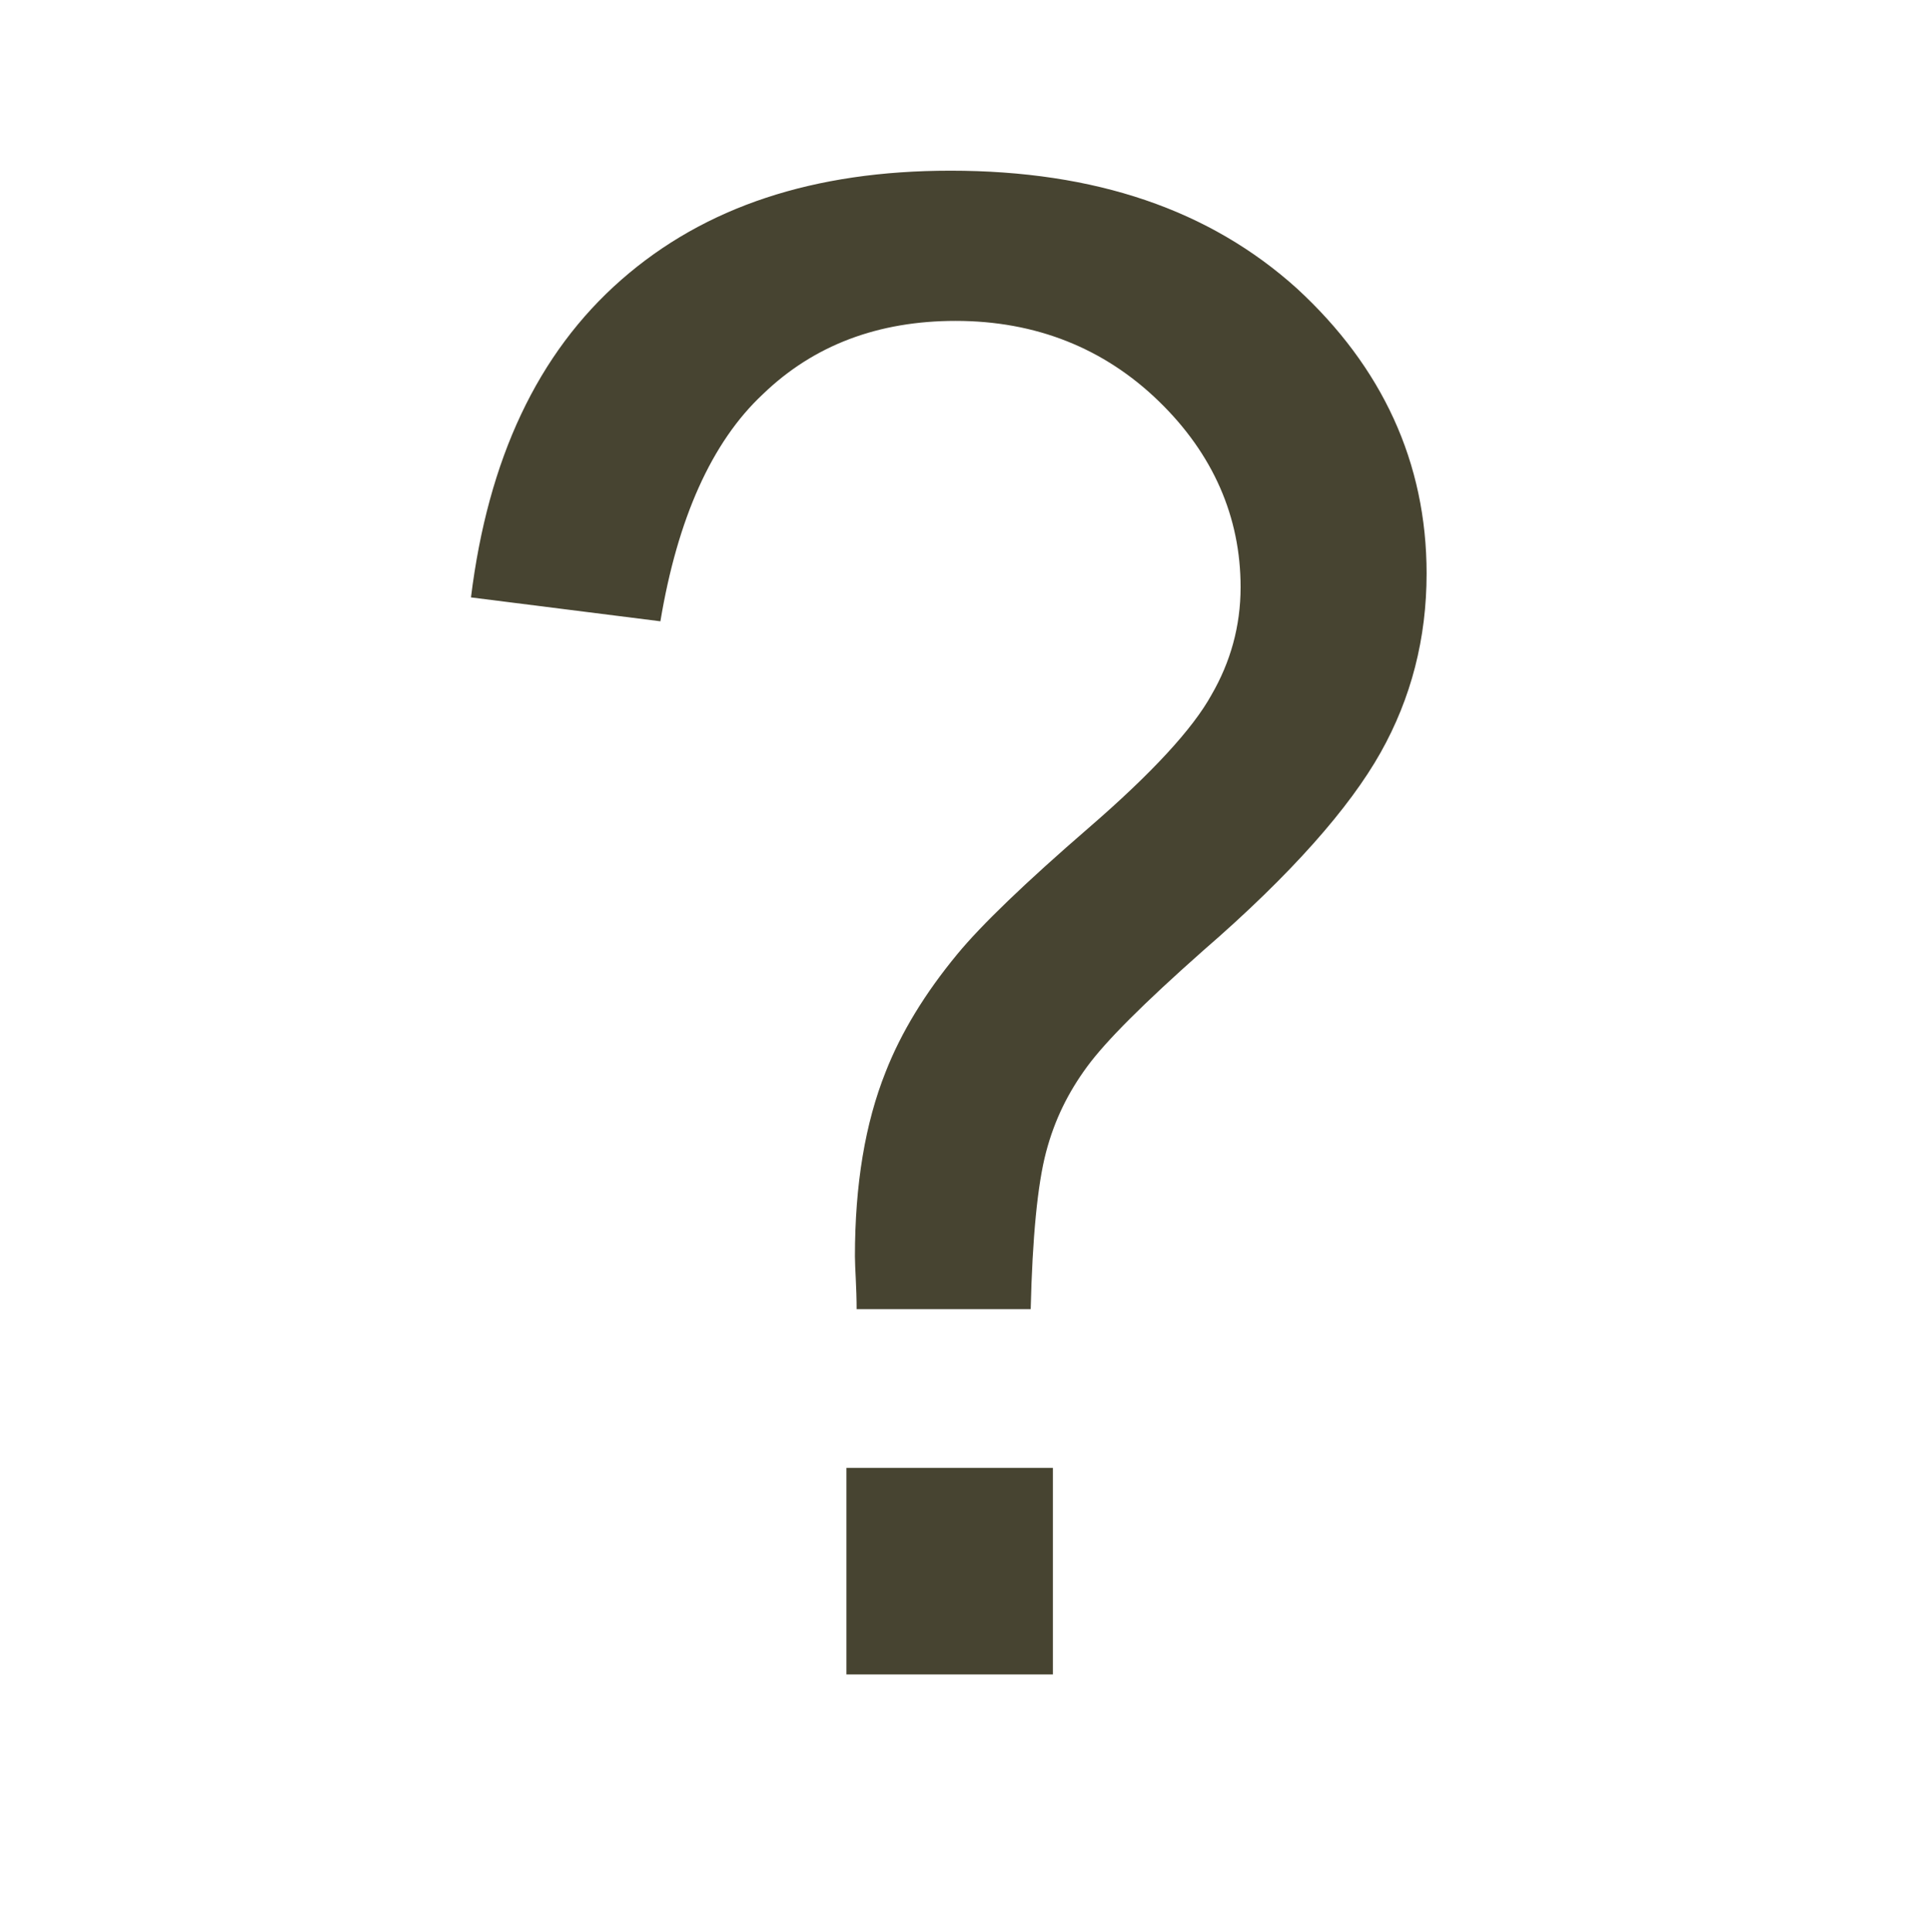 <?xml version="1.0" encoding="utf-8"?>
<!-- Generator: Adobe Illustrator 19.2.1, SVG Export Plug-In . SVG Version: 6.00 Build 0)  -->
<svg version="1.1" id="Layer_1" xmlns="http://www.w3.org/2000/svg" xmlns:xlink="http://www.w3.org/1999/xlink" x="0px" y="0px"
	 viewBox="0 0 113.1 113.2" style="enable-background:new 0 0 113.1 113.2;" xml:space="preserve">
<style type="text/css">
	.st0{fill:#474431;}
</style>
<g>
	<path class="st0" d="M50.2,76.8c0-1.4-0.1-2.5-0.1-3.2c0-4.2,0.6-7.8,1.8-10.8c0.9-2.3,2.3-4.6,4.2-6.9c1.4-1.7,4-4.2,7.7-7.4
		c3.7-3.2,6.1-5.8,7.2-7.8c1.1-1.9,1.7-4,1.7-6.3c0-4.1-1.6-7.8-4.8-10.9c-3.2-3.1-7.2-4.7-11.9-4.7c-4.5,0-8.3,1.4-11.3,4.3
		c-3,2.8-5,7.3-6,13.3L27.6,35c1-8.1,3.9-14.3,8.8-18.6c4.9-4.3,11.3-6.4,19.3-6.4c8.5,0,15.2,2.3,20.3,6.9c5,4.6,7.6,10.2,7.6,16.7
		c0,3.8-0.9,7.3-2.7,10.5s-5.2,7.1-10.4,11.6c-3.5,3.1-5.7,5.3-6.8,6.8c-1.1,1.5-1.9,3.1-2.4,5c-0.5,1.9-0.8,5-0.9,9.2H50.2z
		 M49.6,98.1V86h12.1v12.1H49.6z"/>
</g>
</svg>
